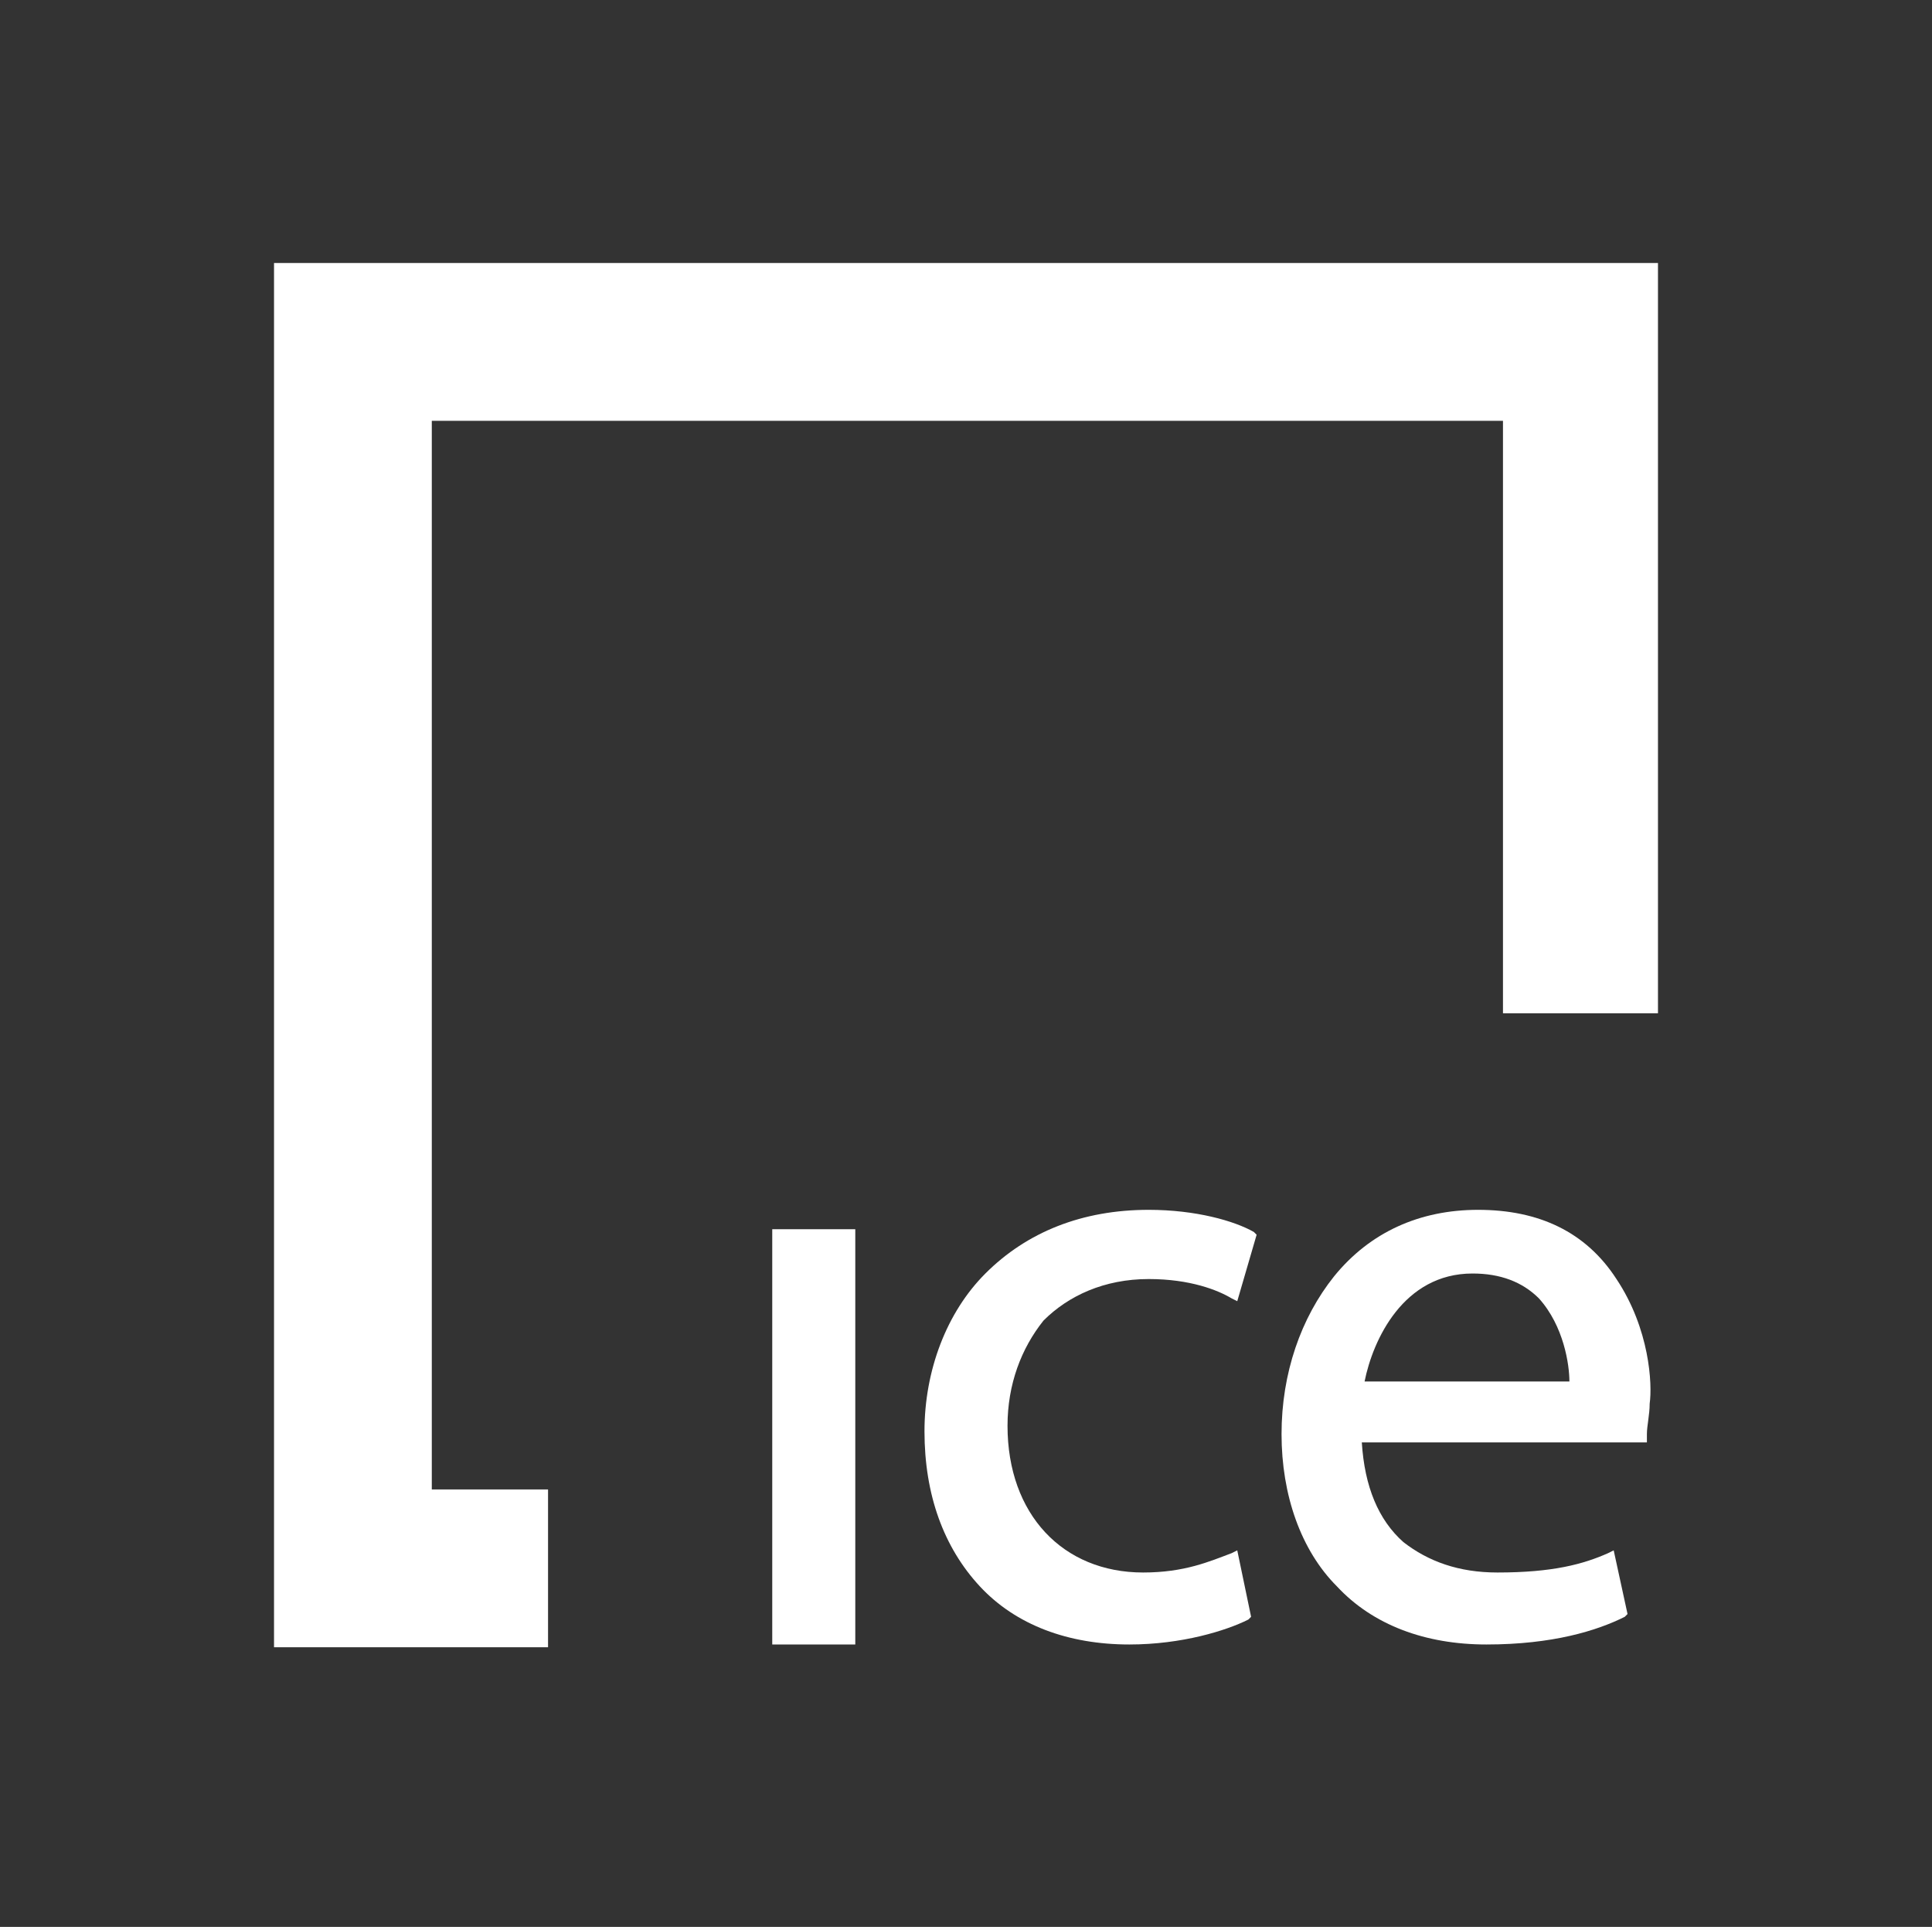 <?xml version="1.0" encoding="utf-8"?>
<!-- Generator: Adobe Illustrator 21.0.0, SVG Export Plug-In . SVG Version: 6.00 Build 0)  -->
<svg version="1.1" id="Layer_1" xmlns="http://www.w3.org/2000/svg" xmlns:xlink="http://www.w3.org/1999/xlink" x="0px" y="0px"
	 viewBox="0 0 69.8 69.6" style="enable-background:new 0 0 69.8 69.6;" xml:space="preserve">
<rect x="0" y="0" width="69.8" height="69.6" fill="#333333" stroke="none"/>
<style type="text/css">
	.st0{fill:none;}
	.st1{fill:#FFFFFF;}
</style>
<rect class="st0" width="69.8" height="69.6"/>
<g>
	<rect x="27.9" y="44.4" class="st1" width="3" height="15"/>
	<g>
		<path class="st1" d="M41.5,46.2c1.5,0,2.5,0.4,3,0.7l0.2,0.1l0.7-2.4l-0.1-0.1c-0.7-0.4-2.1-0.8-3.8-0.8c-2.4,0-4.4,0.8-5.9,2.3
			c-1.4,1.4-2.2,3.5-2.2,5.7c0,2.3,0.7,4.2,2,5.6c1.3,1.4,3.2,2.1,5.4,2.1c1.9,0,3.5-0.5,4.3-0.9l0.1-0.1L44.7,56l-0.2,0.1
			c-0.8,0.3-1.7,0.7-3.2,0.7c-2.9,0-4.9-2.1-4.9-5.3c0-1.5,0.5-2.8,1.3-3.8C38.6,46.8,39.9,46.2,41.5,46.2"/>
		<path class="st1" d="M53.2,46c1,0,1.8,0.3,2.4,0.9c0.9,1,1.1,2.4,1.1,3h-7.4C49.6,48.4,50.7,46,53.2,46 M58.4,46.2
			c-1.1-1.7-2.8-2.5-5-2.5c-2.1,0-3.9,0.8-5.2,2.4c-1.2,1.5-1.9,3.5-1.9,5.7s0.7,4.2,2,5.5c1.3,1.4,3.2,2.1,5.4,2.1c2.4,0,4-0.5,5-1
			l0.1-0.1L58.3,56l-0.2,0.1c-0.9,0.4-2,0.7-4,0.7c-1.4,0-2.5-0.4-3.4-1.1c-0.9-0.8-1.4-2-1.5-3.6h10.3v-0.3c0-0.3,0.1-0.7,0.1-1.1
			C59.7,50,59.6,48,58.4,46.2"/>
	</g>
	<polygon class="st1" points="9.9,9.5 9.9,59.5 19.8,59.5 19.8,53.8 15.6,53.8 15.6,15.2 54.3,15.2 54.3,36.6 59.9,36.6 59.9,9.5 	
		"/>
</g>
</svg>
